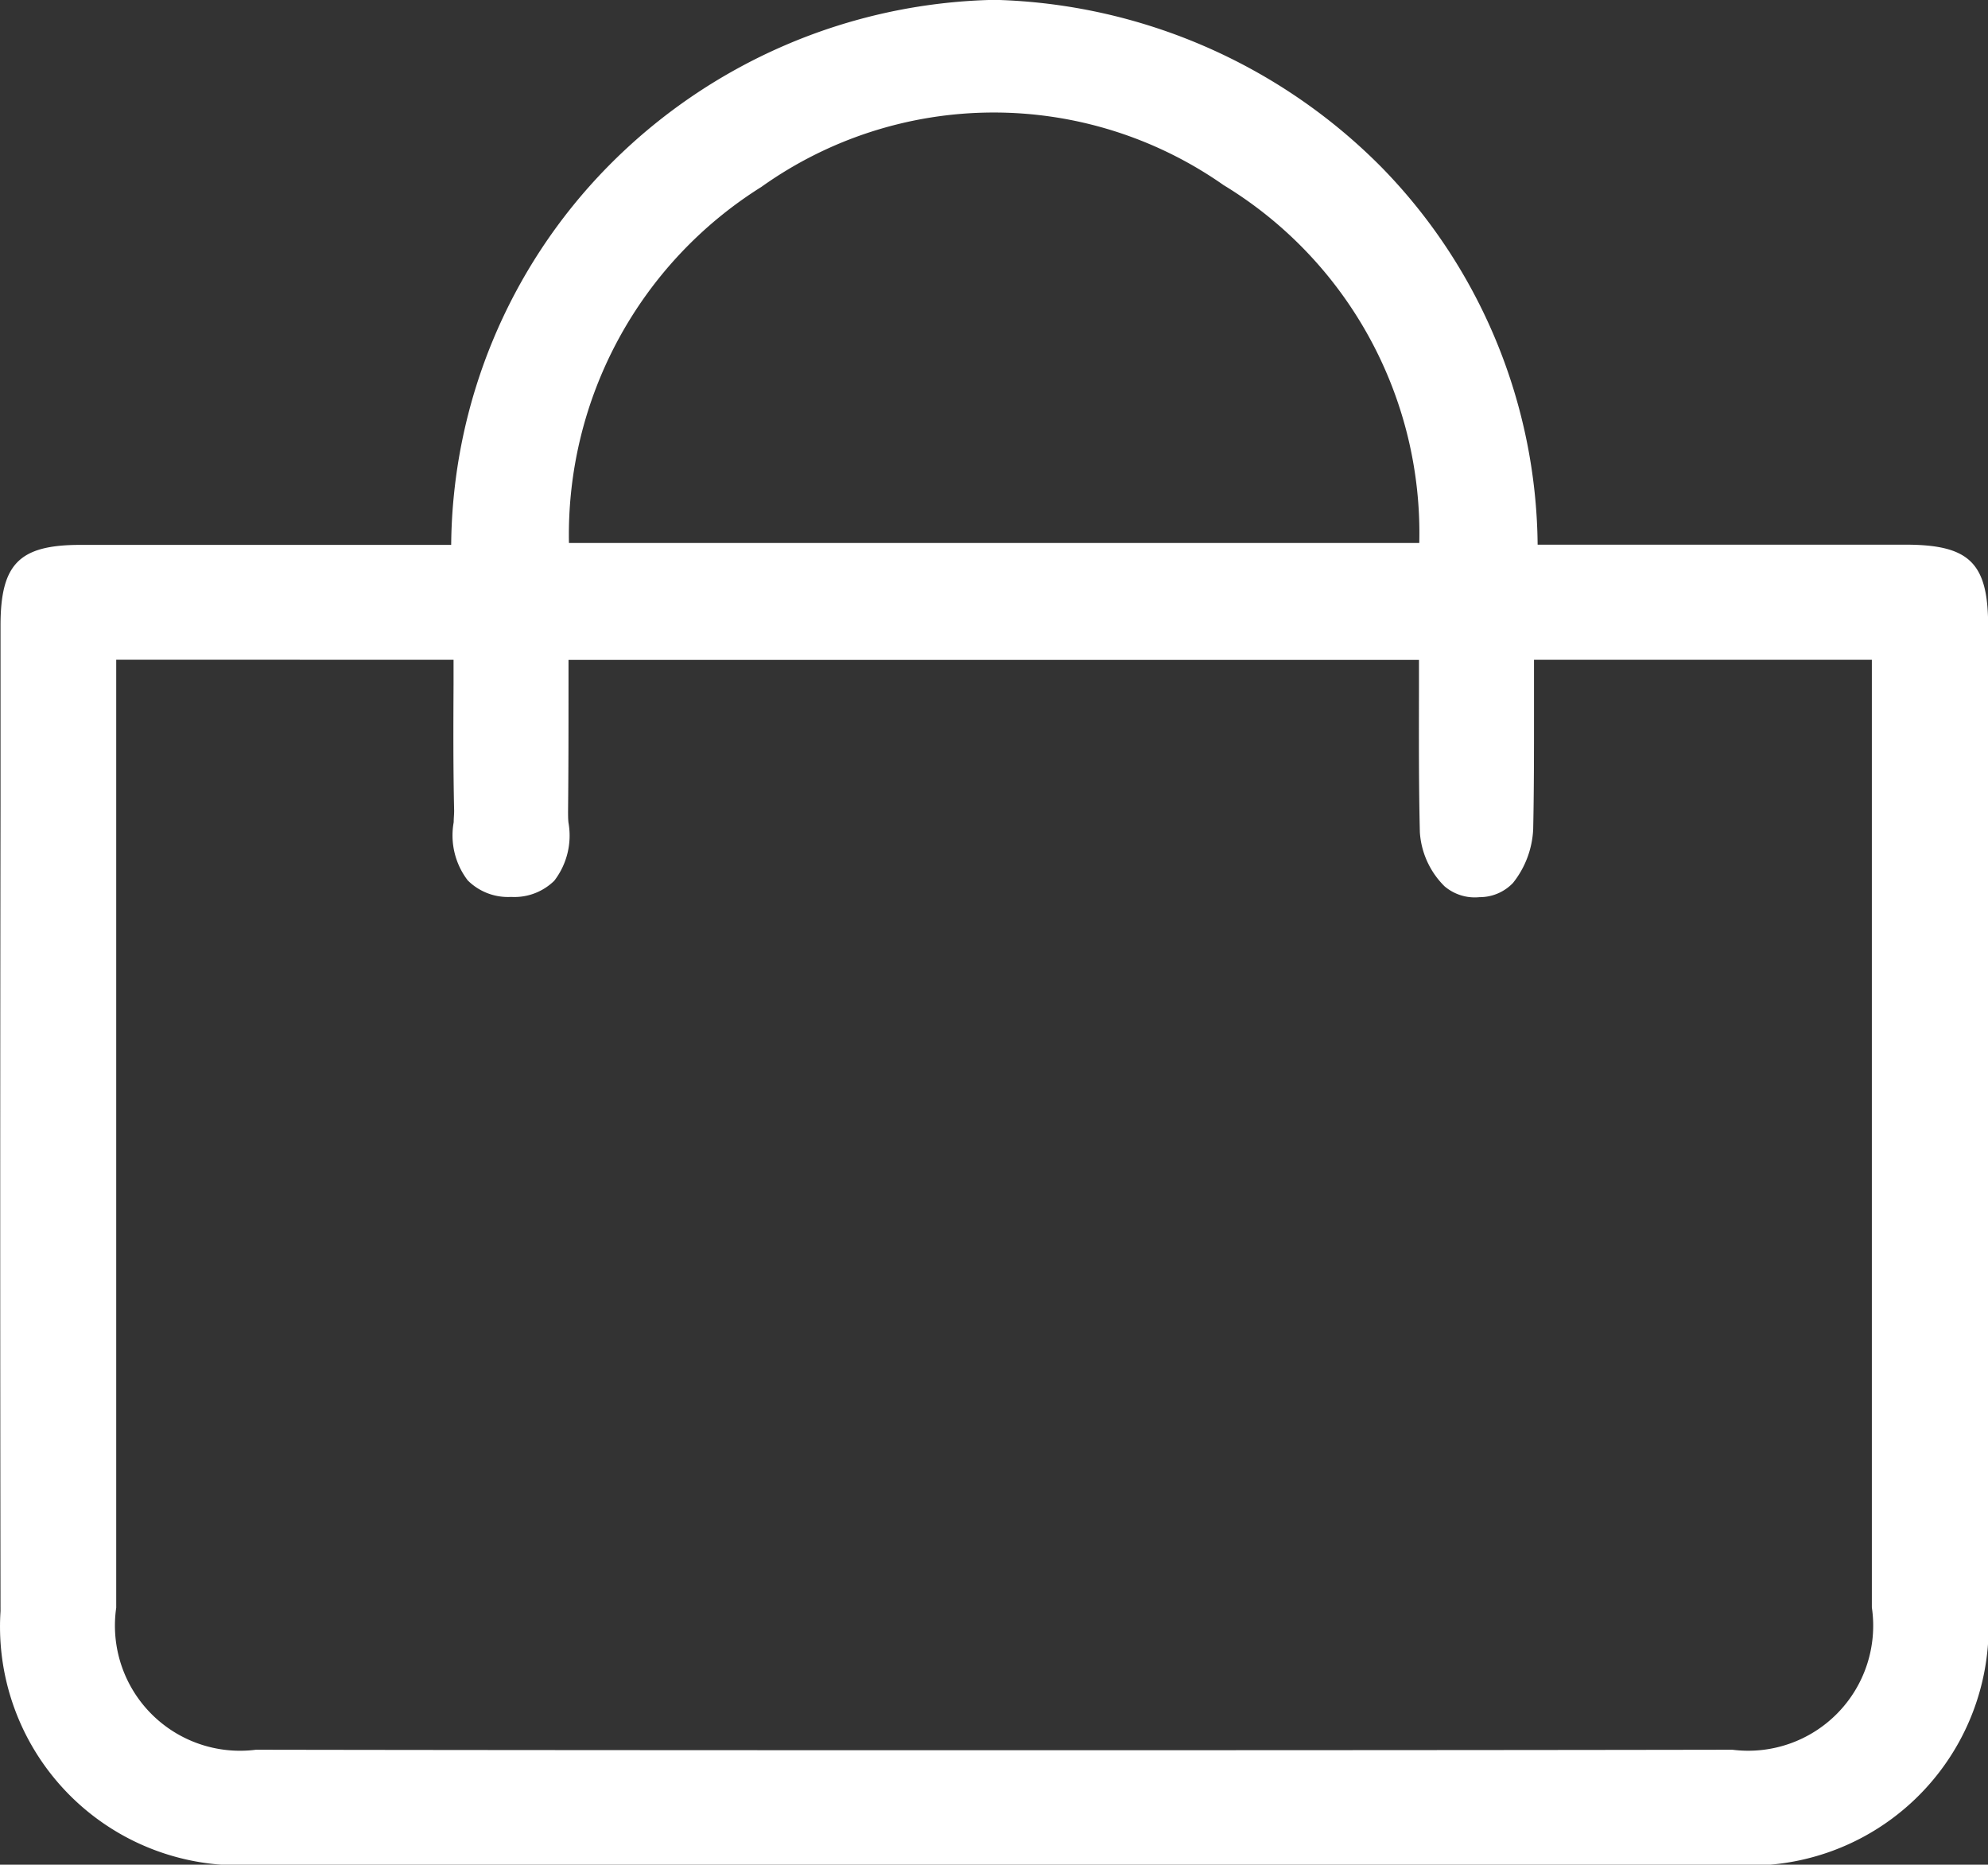 <svg xmlns="http://www.w3.org/2000/svg" width="26.856" height="25.187" viewBox="0 0 26.856 25.187"><rect x="0" y="0" width="26.856" height="25.187" fill="#333333" stroke="none"/><defs><style>.a{fill:#fff;}</style></defs><g transform="translate(0 0)"><path class="a" d="M-580.541,894.308a7.109,7.109,0,0,1,6.976-7.358,7.113,7.113,0,0,1,6.974,7.358c.822,0,4.509,0,5.331,0,.666,0,.753.082.753.729q0,6.656,0,13.311A2.877,2.877,0,0,1-563.6,911.4h-19.946a2.877,2.877,0,0,1-3.084-3.059q-.01-6.655,0-13.311c0-.632.092-.724.708-.725C-585.093,894.306-581.4,894.308-580.541,894.308Zm-5.251.82v.529q0,6.321,0,12.643a2.042,2.042,0,0,0,2.254,2.284c4.739.008,15.206.009,19.945,0a2.043,2.043,0,0,0,2.25-2.288q0-6.321,0-12.643v-.524h-5.3v.541c0,.7.011,1.4-.009,2.1a.887.887,0,0,1-.188.506.389.389,0,0,1-.386.018.769.769,0,0,1-.224-.477c-.021-.886-.01-1.774-.01-2.687h-12.223c0,.821.009,1.613,0,2.4-.005.325.134.8-.406.8s-.394-.484-.4-.8c-.018-.79-.006-1.581-.006-2.4Zm18.337-.845a5.982,5.982,0,0,0-2.816-5.509,5.8,5.8,0,0,0-6.638.026,5.964,5.964,0,0,0-2.767,5.483Z" transform="translate(586.996 -886.583)"/><path class="a" d="M-574.2,911.136h-9.973a3.224,3.224,0,0,1-3.45-3.425q-.008-5.437,0-10.874V894.4c0-.834.251-1.09,1.074-1.091.644,0,3.036,0,4.464,0h.55a7.386,7.386,0,0,1,2.107-5.1,7.54,7.54,0,0,1,5.233-2.262h.005a7.635,7.635,0,0,1,5.221,2.259,7.387,7.387,0,0,1,2.111,5.1h4.968c.867,0,1.118.247,1.118,1.1v2.518q0,5.4,0,10.794a3.225,3.225,0,0,1-3.453,3.421Zm-12.669-17.074a1.5,1.5,0,0,0-.023.337v2.438q0,5.437,0,10.873a2.513,2.513,0,0,0,2.717,2.693h19.946a2.513,2.513,0,0,0,2.721-2.69q.008-5.4,0-10.792V894.4a1.587,1.587,0,0,0-.022-.34,1.78,1.78,0,0,0-.365-.023h-5.7l.005-.371a6.731,6.731,0,0,0-1.9-4.946,6.879,6.879,0,0,0-4.7-2.041h-.005a6.8,6.8,0,0,0-4.712,2.044,6.7,6.7,0,0,0-1.9,4.943l.005.372h-1.286c-1.427,0-3.818,0-4.462,0A1.471,1.471,0,0,0-586.872,894.062Zm12.535,16.26c-3.74,0-7.47,0-9.836-.007a2.4,2.4,0,0,1-2.619-2.651V894.127h6.029l0,1.069c0,.569,0,1.129.008,1.688,0,.066,0,.138-.006.212a1.549,1.549,0,0,0,0,.232.438.438,0,0,0,.049,0l.043,0a1.569,1.569,0,0,0,0-.23c0-.071-.008-.14-.006-.2.009-.561.007-1.122.005-1.694v-1.071h12.956l0,1.071c0,.679,0,1.321.012,1.973a.285.285,0,0,0,.032.106.5.5,0,0,0,.034-.155c.015-.5.012-1.018.01-1.515l0-1.48h6.029v13.533a2.4,2.4,0,0,1-2.616,2.654C-566.614,910.32-570.48,910.322-574.337,910.322ZM-586.06,894.86v12.805a1.69,1.69,0,0,0,1.888,1.918c4.8.009,15.242.009,19.944,0a1.689,1.689,0,0,0,1.885-1.922v-12.8h-4.564l0,.745c0,.5,0,1.025-.011,1.539a1.254,1.254,0,0,1-.273.73.62.62,0,0,1-.452.192.63.63,0,0,1-.473-.147,1.128,1.128,0,0,1-.333-.73c-.016-.661-.013-1.308-.012-1.992v-.336h-11.489v.337c0,.576,0,1.142-.006,1.707,0,.048,0,.1.005.152a1,1,0,0,1-.191.787.768.768,0,0,1-.581.219h-.006a.77.77,0,0,1-.582-.223,1,1,0,0,1-.19-.786c0-.053.006-.106.006-.154-.013-.565-.011-1.131-.008-1.707v-.333Zm5.415,2.462Zm-.148,0Zm13.065-3.307H-580.67l-.007-.359a6.312,6.312,0,0,1,2.935-5.8,6.159,6.159,0,0,1,7.032-.027,6.339,6.339,0,0,1,2.987,5.824Zm-12.216-.732h11.487a5.5,5.5,0,0,0-2.644-4.834,5.406,5.406,0,0,0-6.244.025A5.545,5.545,0,0,0-579.944,893.282Z" transform="translate(587.63 -885.949)"/></g></svg>